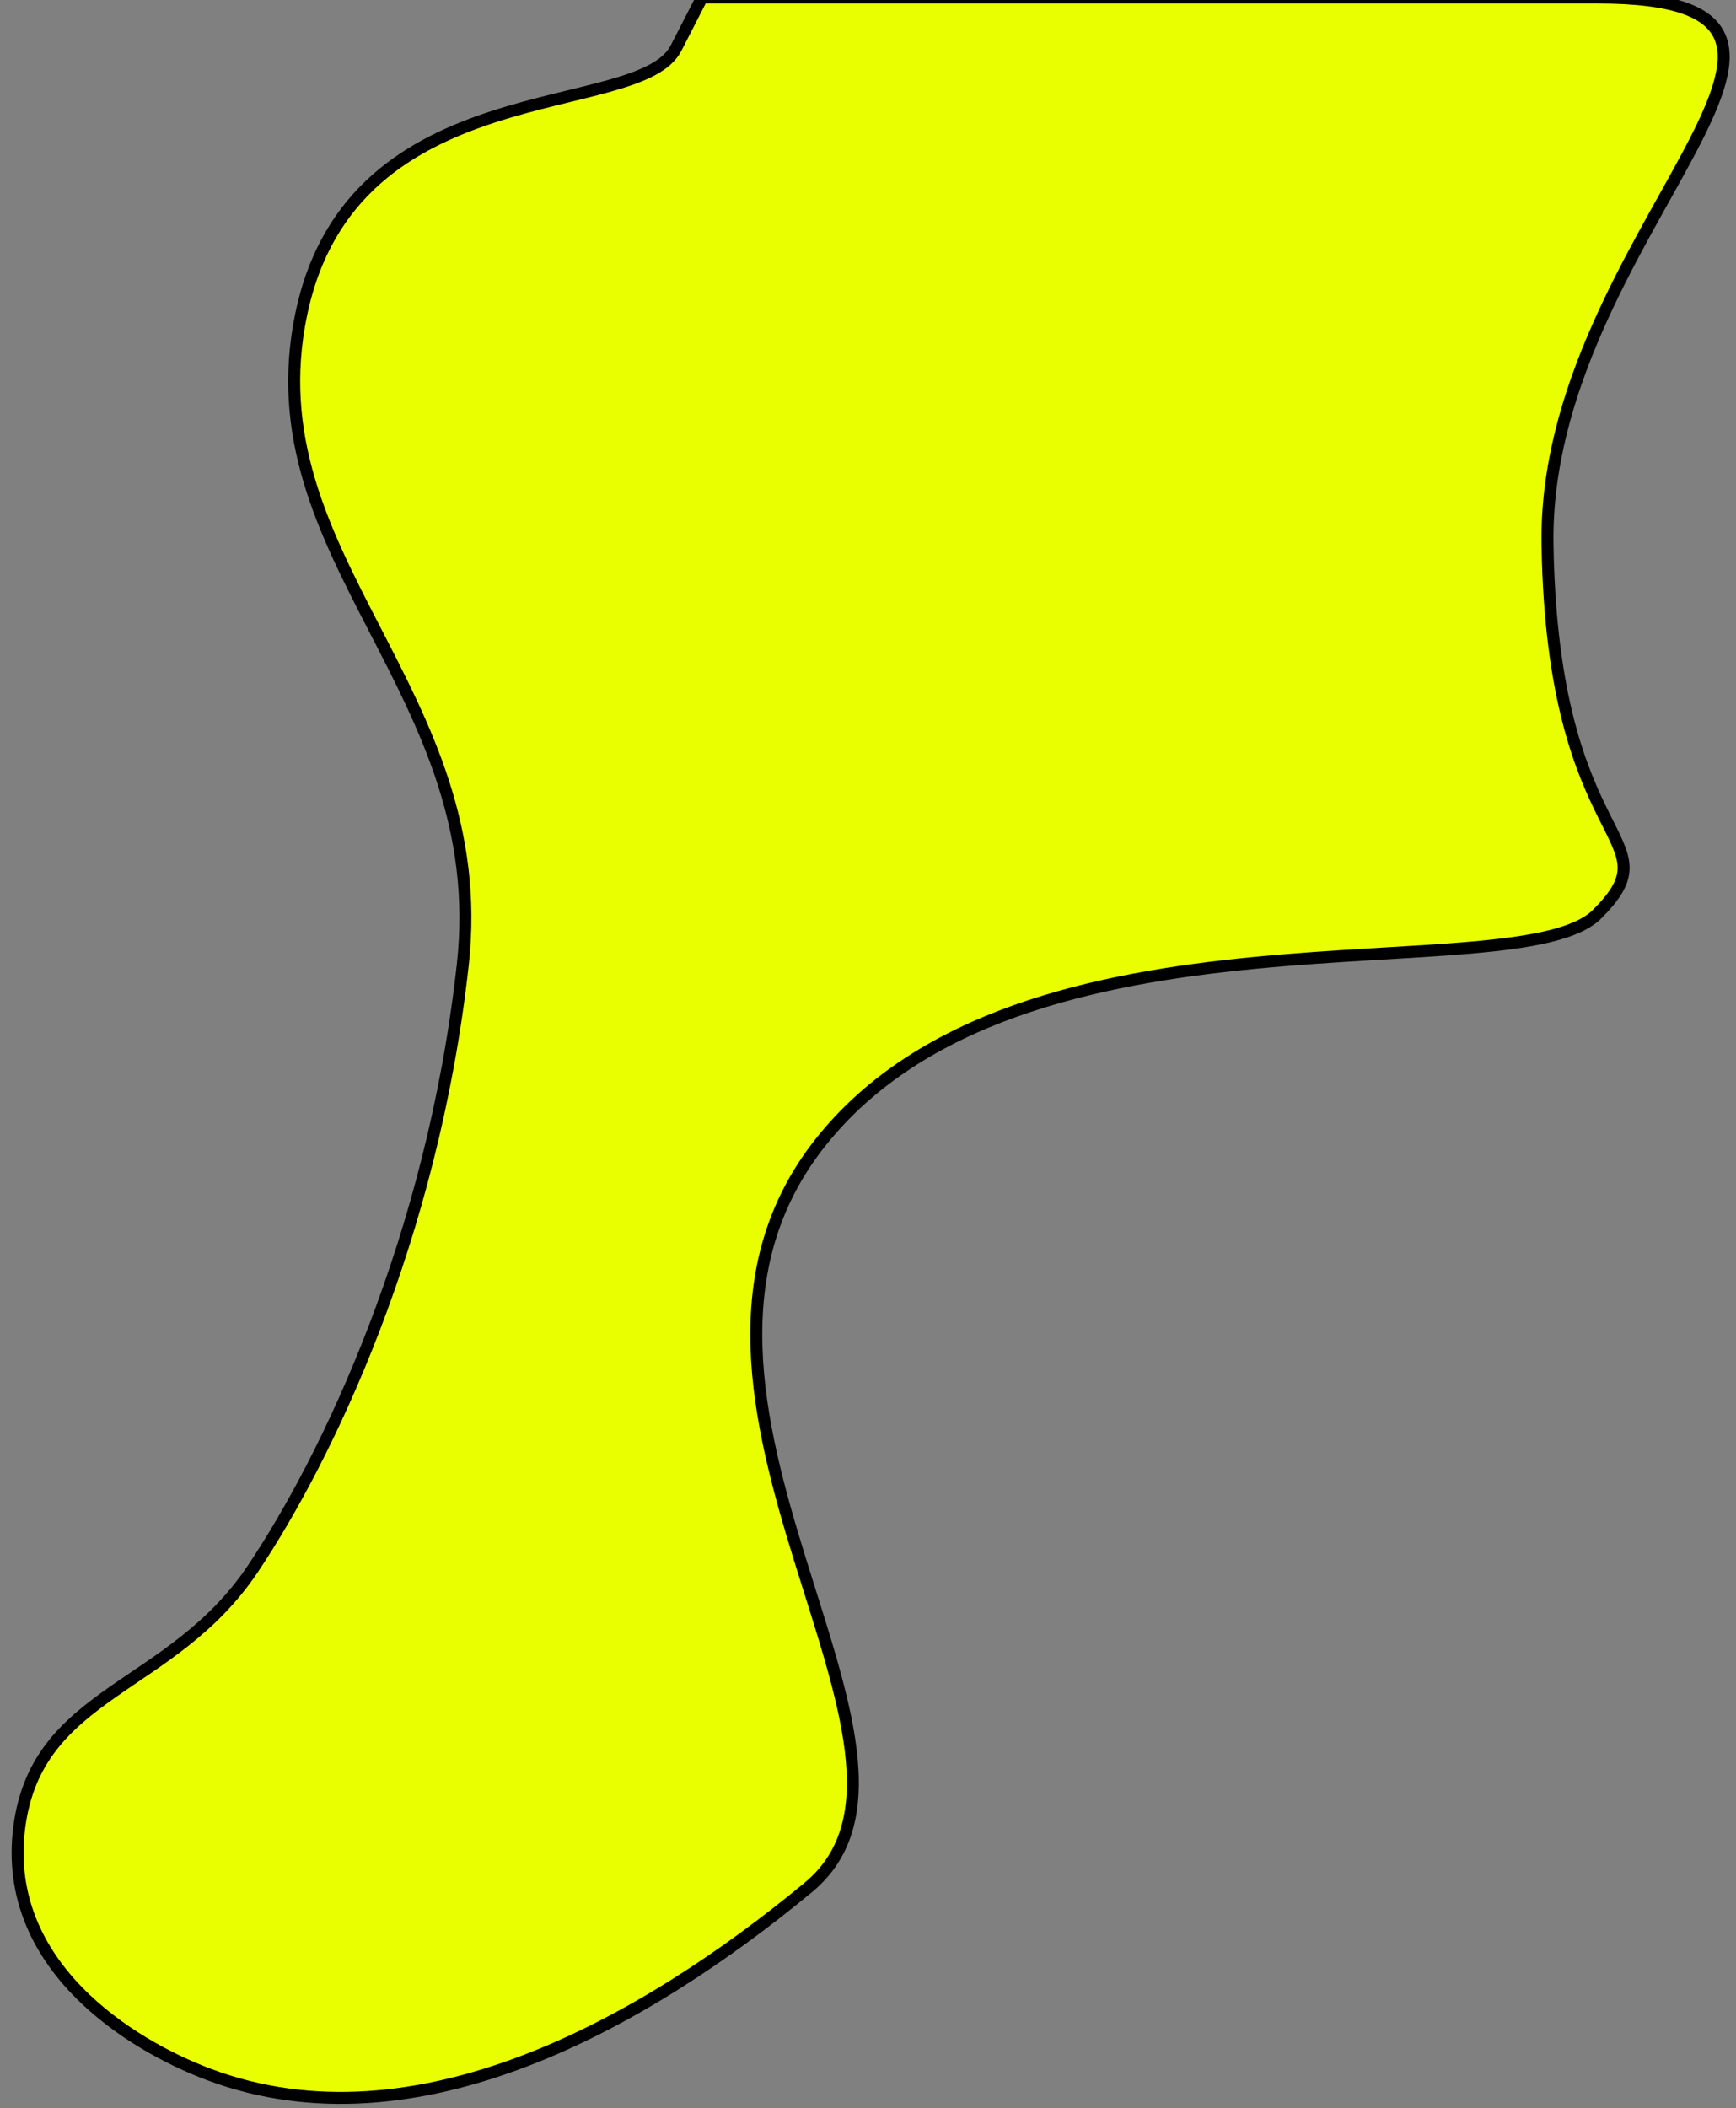 <?xml version="1.0" encoding="UTF-8"?>
<svg width="145px" height="176px" viewBox="0 0 145 176" version="1.1" xmlns="http://www.w3.org/2000/svg" xmlns:xlink="http://www.w3.org/1999/xlink">
    <rect x="0" y="0" width="145" height="176" fill="#808080" stroke="none"/>
    <!-- Generator: Sketch 48.2 (47327) - http://www.bohemiancoding.com/sketch -->
    <title>Path_1</title>
    <desc>Created with Sketch.</desc>
    <defs></defs>
    <g id="Desktop" stroke="none" stroke-width="1" fill="none" fill-rule="evenodd" transform="translate(-722, 0)">
        <g id="blob-5" transform="translate(780.781, 113.299) rotate(-177) translate(-780.781, -113.299) translate(677.781, -6.201)" fill="#E9FF00" stroke="#000000">
            <path d="M141.127,57.541 C123.521,51.973 105.001,63.776 91.971,75.75 C78.94,87.724 109.891,115.835 94.215,137.901 C78.539,159.966 36.682,153.365 30.414,160.349 C24.145,167.332 34.407,165.121 36.172,190.94 C37.936,216.759 8.291,238.125 34.418,236.755 C60.545,235.386 92.614,233.705 99.217,233.359 C103.027,233.16 109.085,232.842 109.085,232.842 C109.085,232.842 109.085,232.842 111.033,228.505 C113.826,222.286 137.926,225.332 141.127,204.719 C144.329,184.106 123.482,174.128 124.815,151.153 C126.147,128.177 133.972,109.463 139.687,99.888 C145.968,89.367 157.192,88.798 158.042,77.281 C158.892,65.764 147.893,59.68 141.127,57.541 Z" id="Path_1"></path>
        </g>
    </g>
</svg>